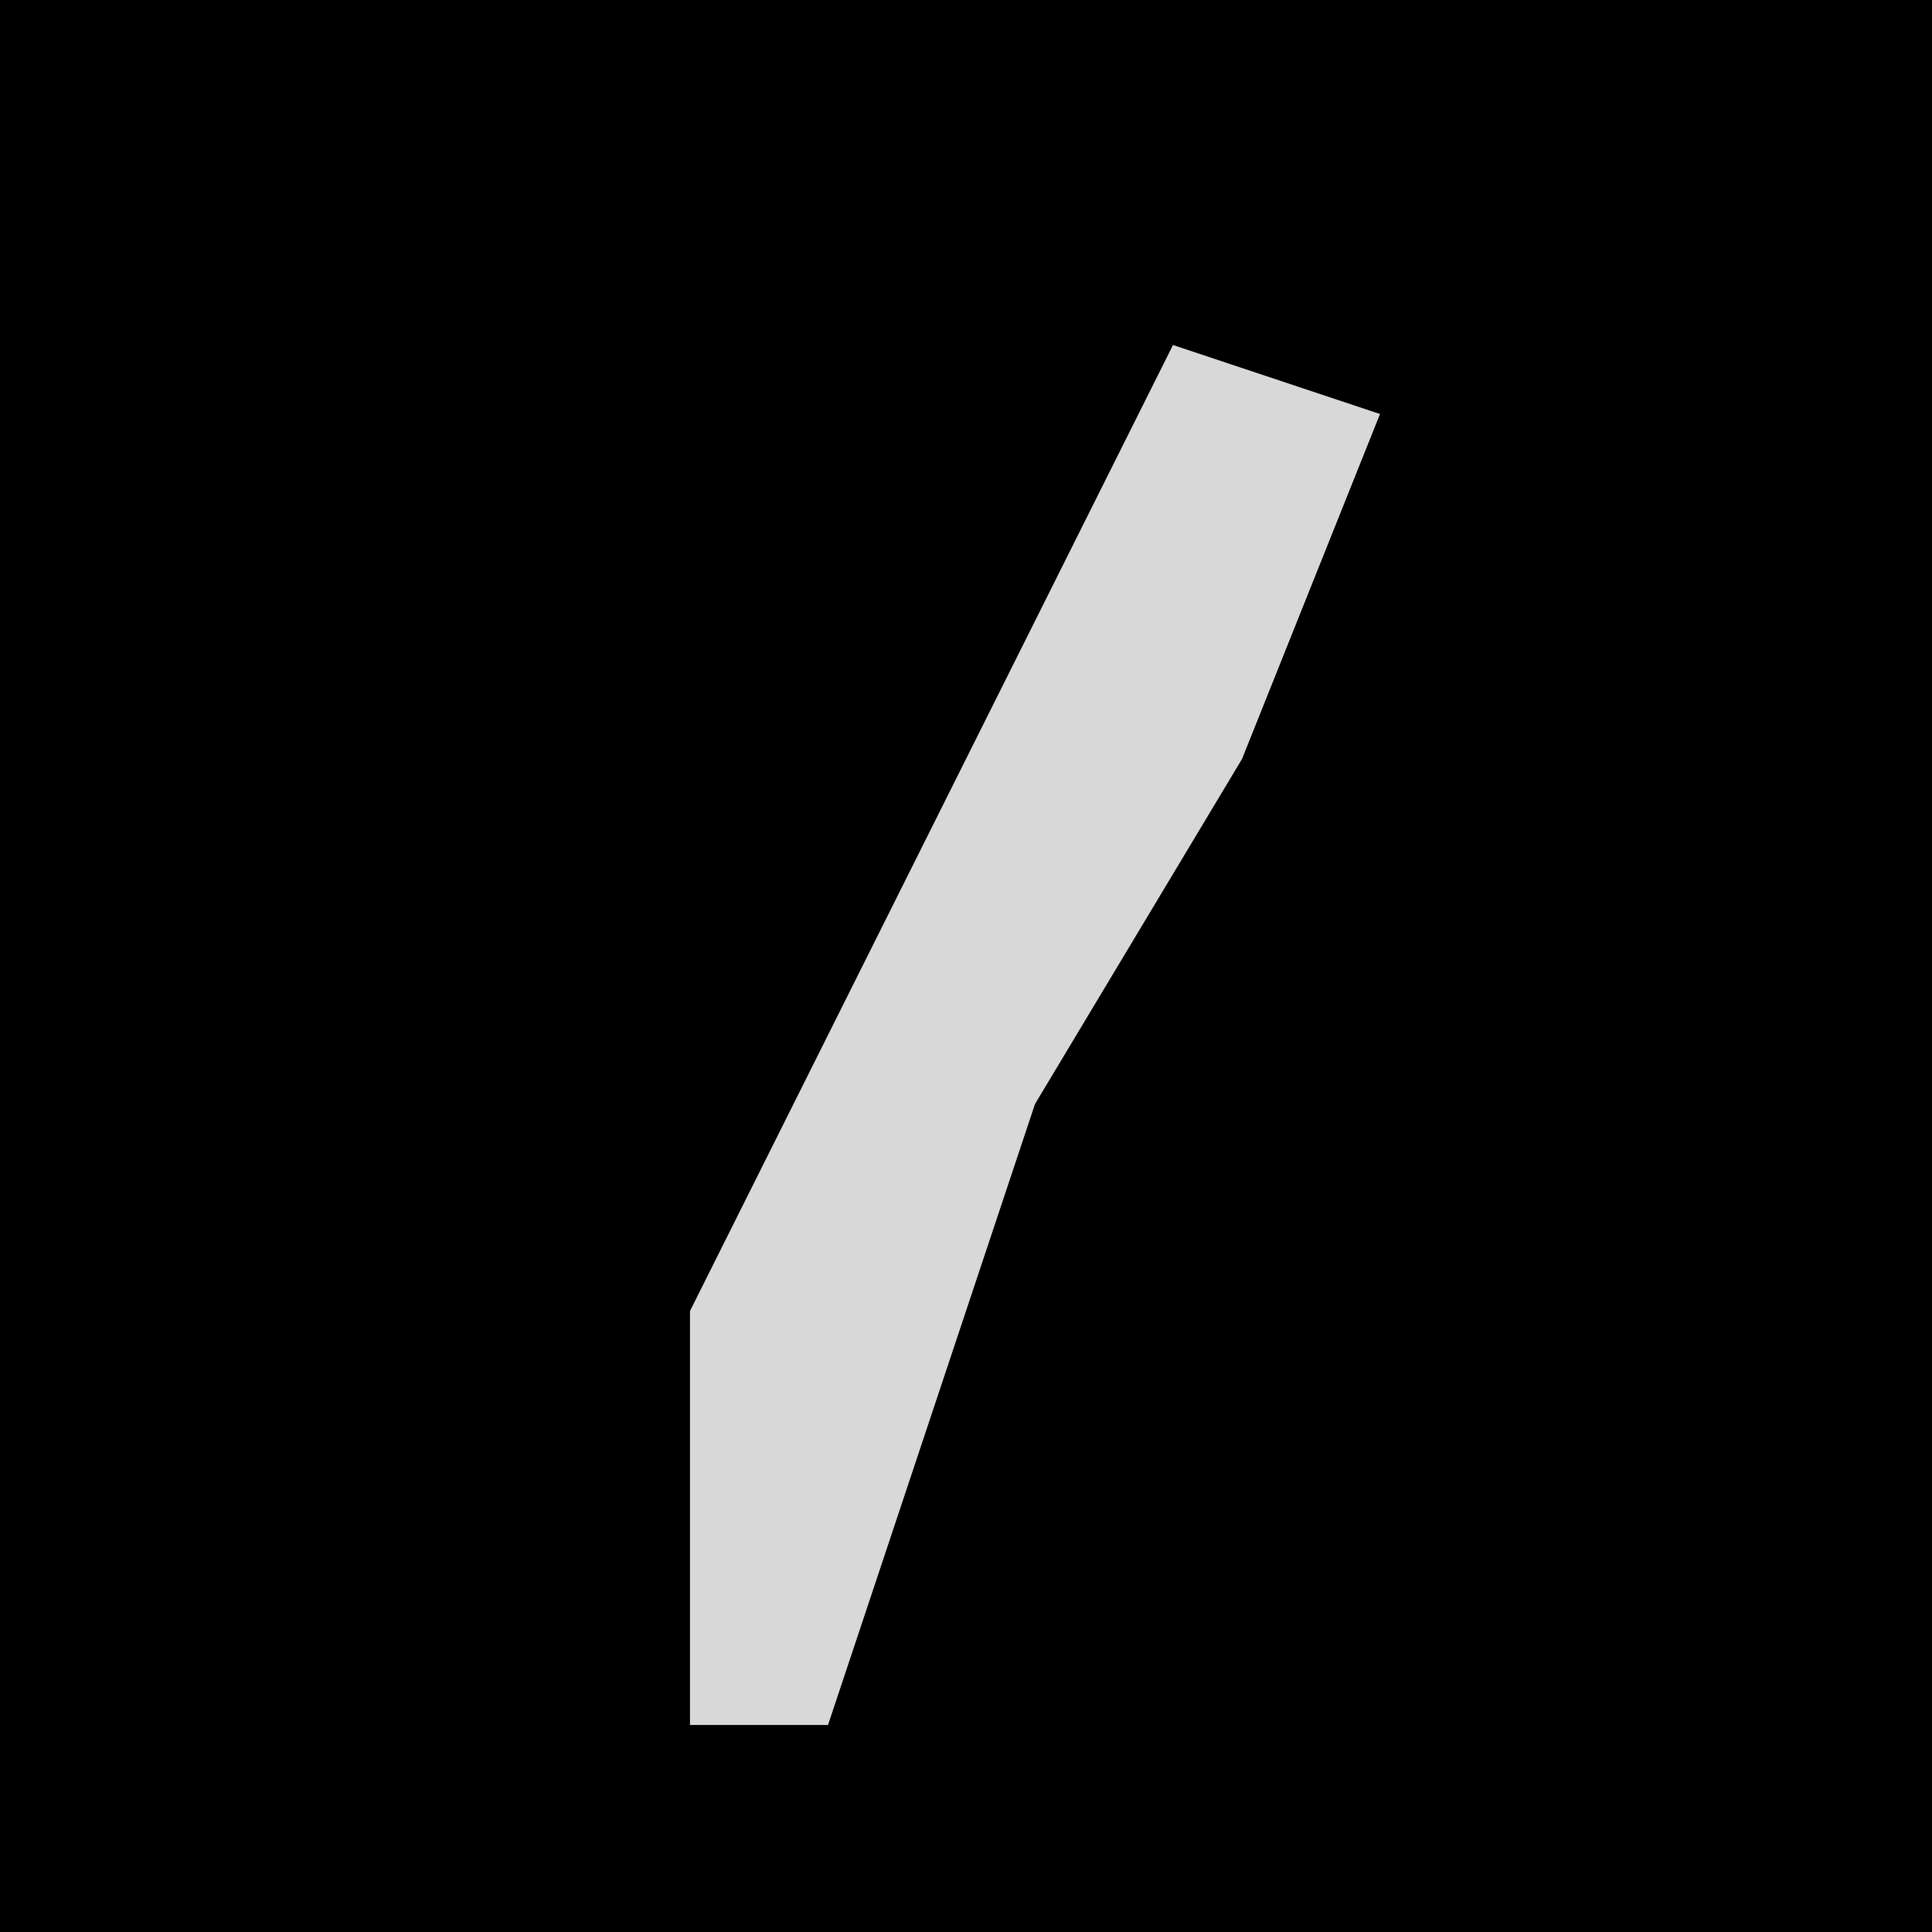 <?xml version="1.0" encoding="UTF-8"?>
<svg version="1.1" xmlns="http://www.w3.org/2000/svg" width="28" height="28">
<path d="M0,0 L28,0 L28,28 L0,28 Z " fill="#000000" transform="translate(0,0)"/>
<path d="M0,0 L3,1 L1,6 L-2,11 L-5,20 L-7,20 L-7,14 Z " fill="#D8D8D8" transform="translate(17,5)"/>
</svg>
